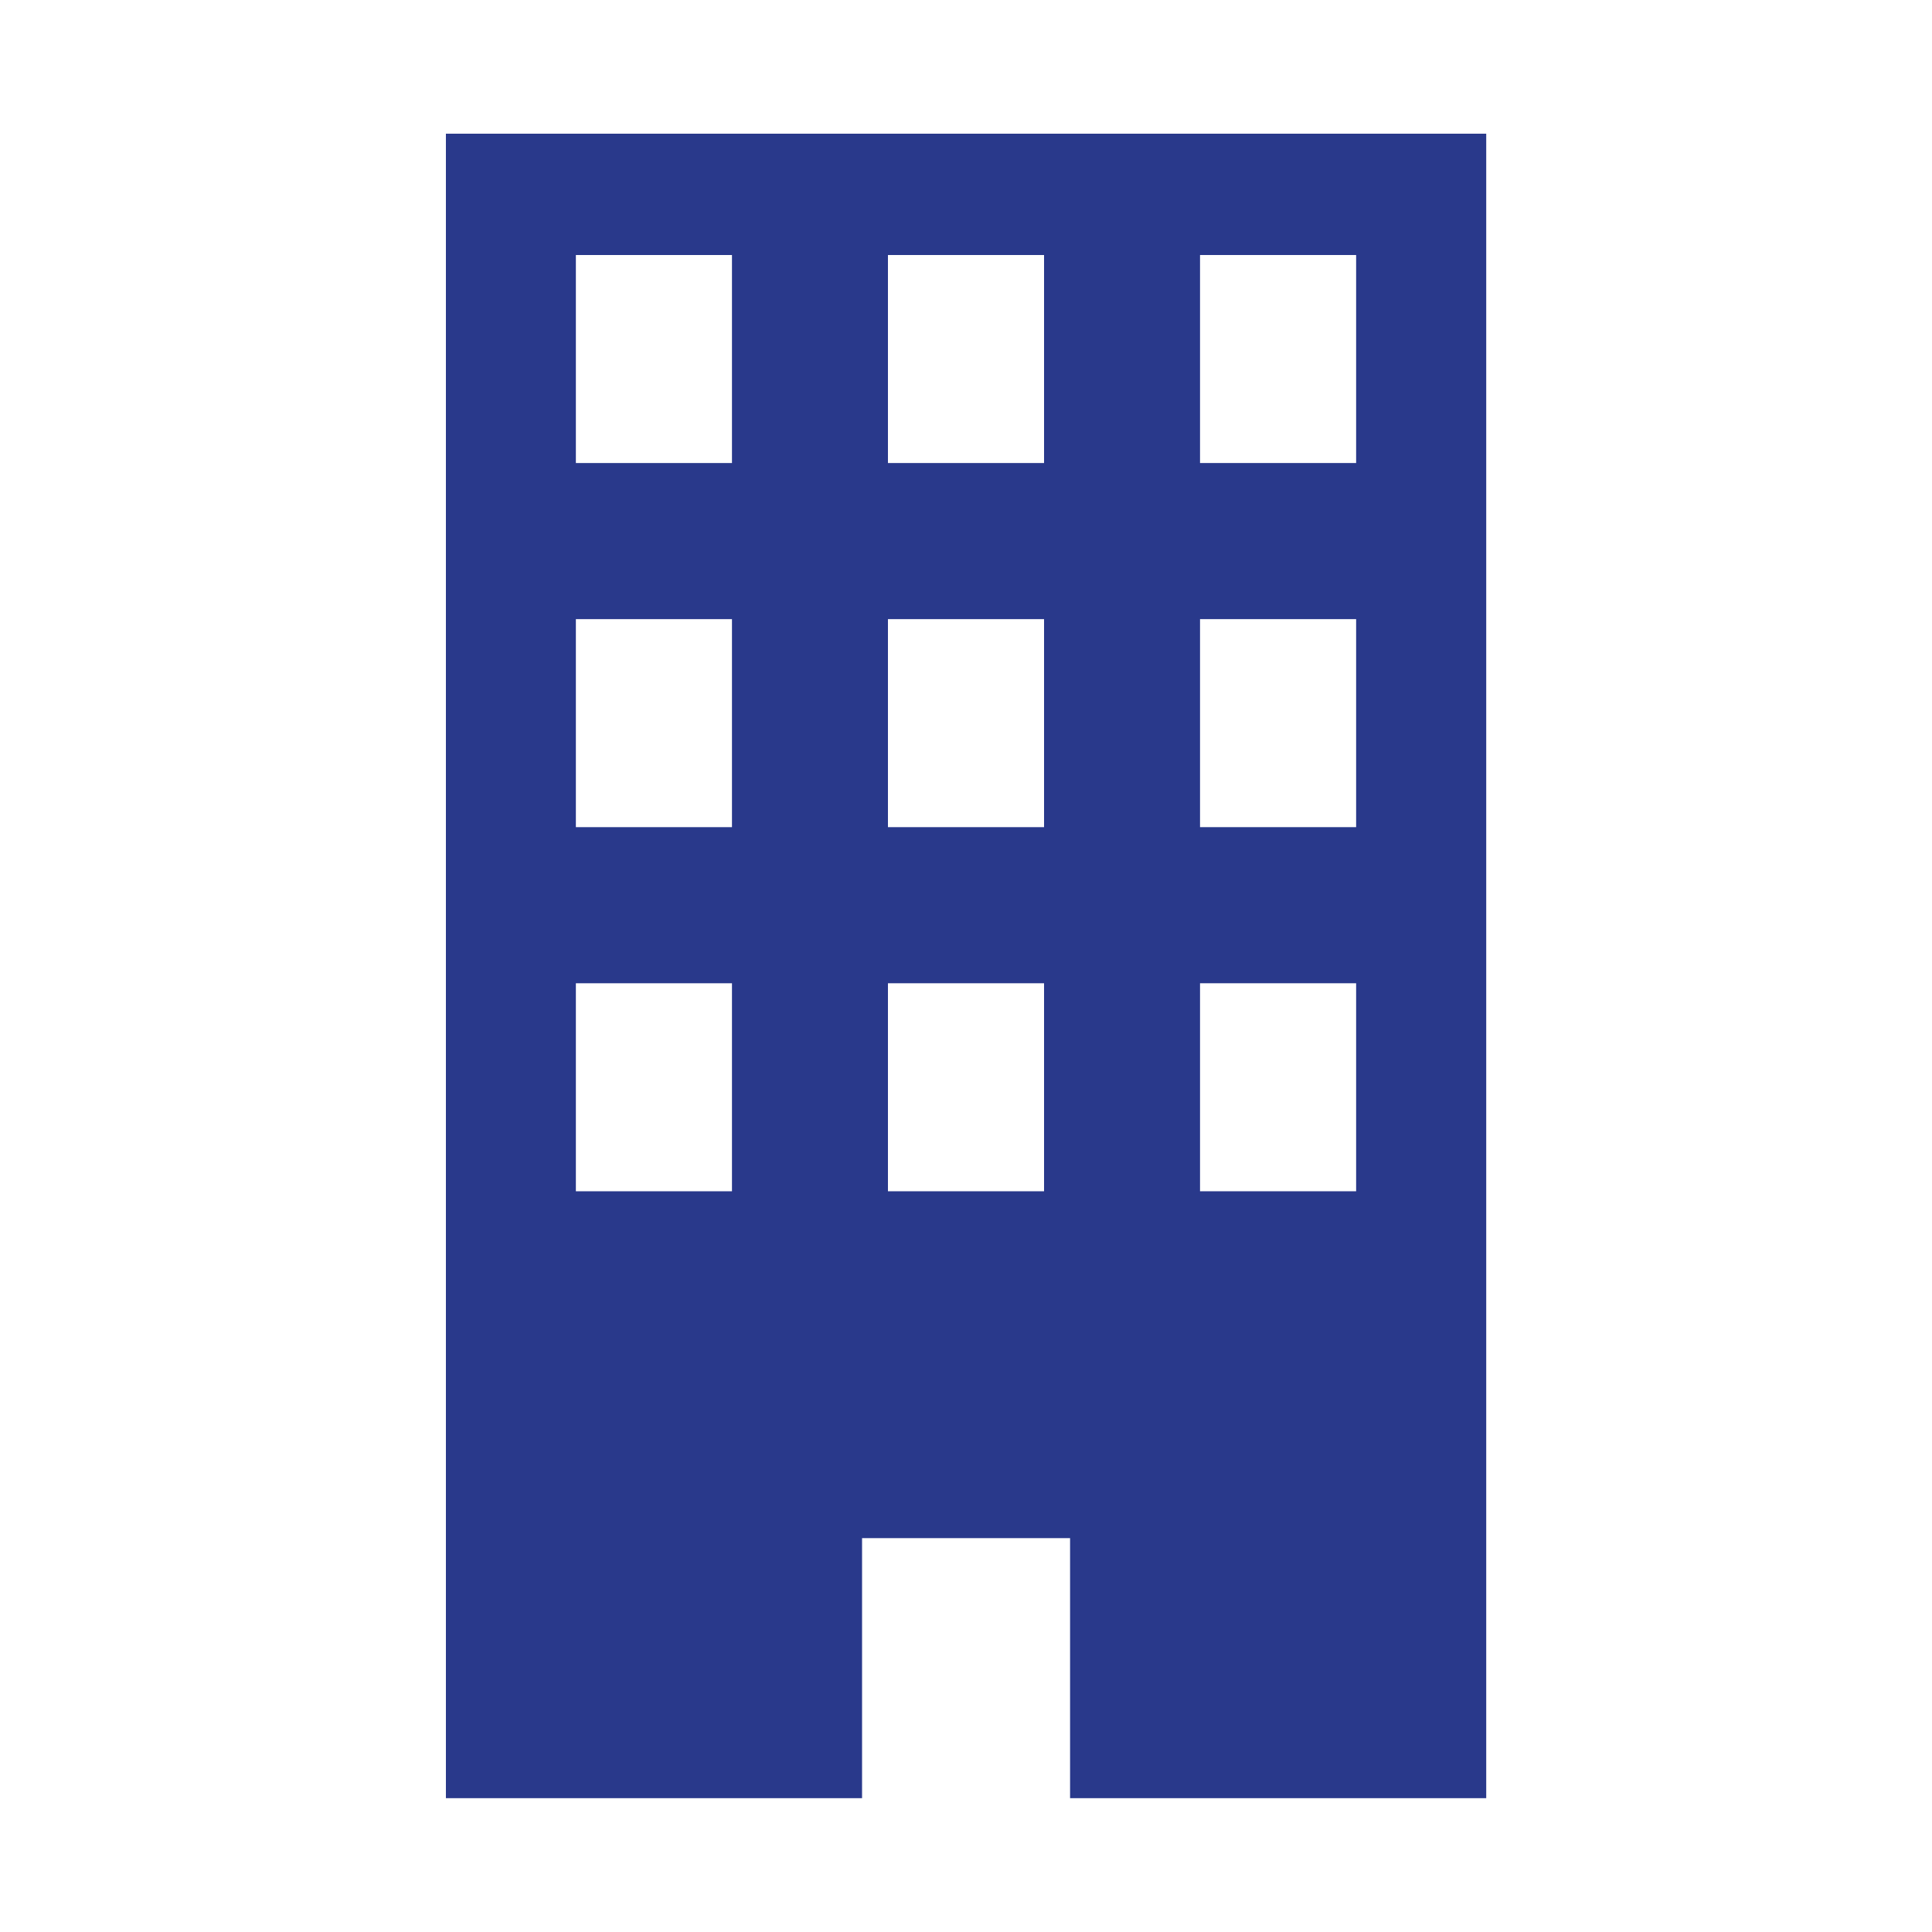<?xml version="1.0" encoding="UTF-8"?><svg id="_レイヤー_1" xmlns="http://www.w3.org/2000/svg" viewBox="0 0 150 150"><defs><style>.cls-1{fill:#29398b;}</style></defs><path class="cls-1" d="m34.62,10.38v129.23h32.31v-20.19h16.15v20.19h32.31V10.38H34.62Zm22.21,82.11h-12.12v-16.15h12.12v16.15Zm0-28.27h-12.12v-16.15h12.12v16.15Zm0-28.27h-12.12v-16.15h12.12v16.15Zm24.23,56.54h-12.12v-16.15h12.12v16.15Zm0-28.27h-12.12v-16.15h12.12v16.15Zm0-28.27h-12.12v-16.15h12.12v16.15Zm24.23,56.54h-12.12v-16.15h12.12v16.15Zm0-28.27h-12.12v-16.15h12.12v16.15Zm0-28.27h-12.12v-16.15h12.12v16.15Z"/></svg>